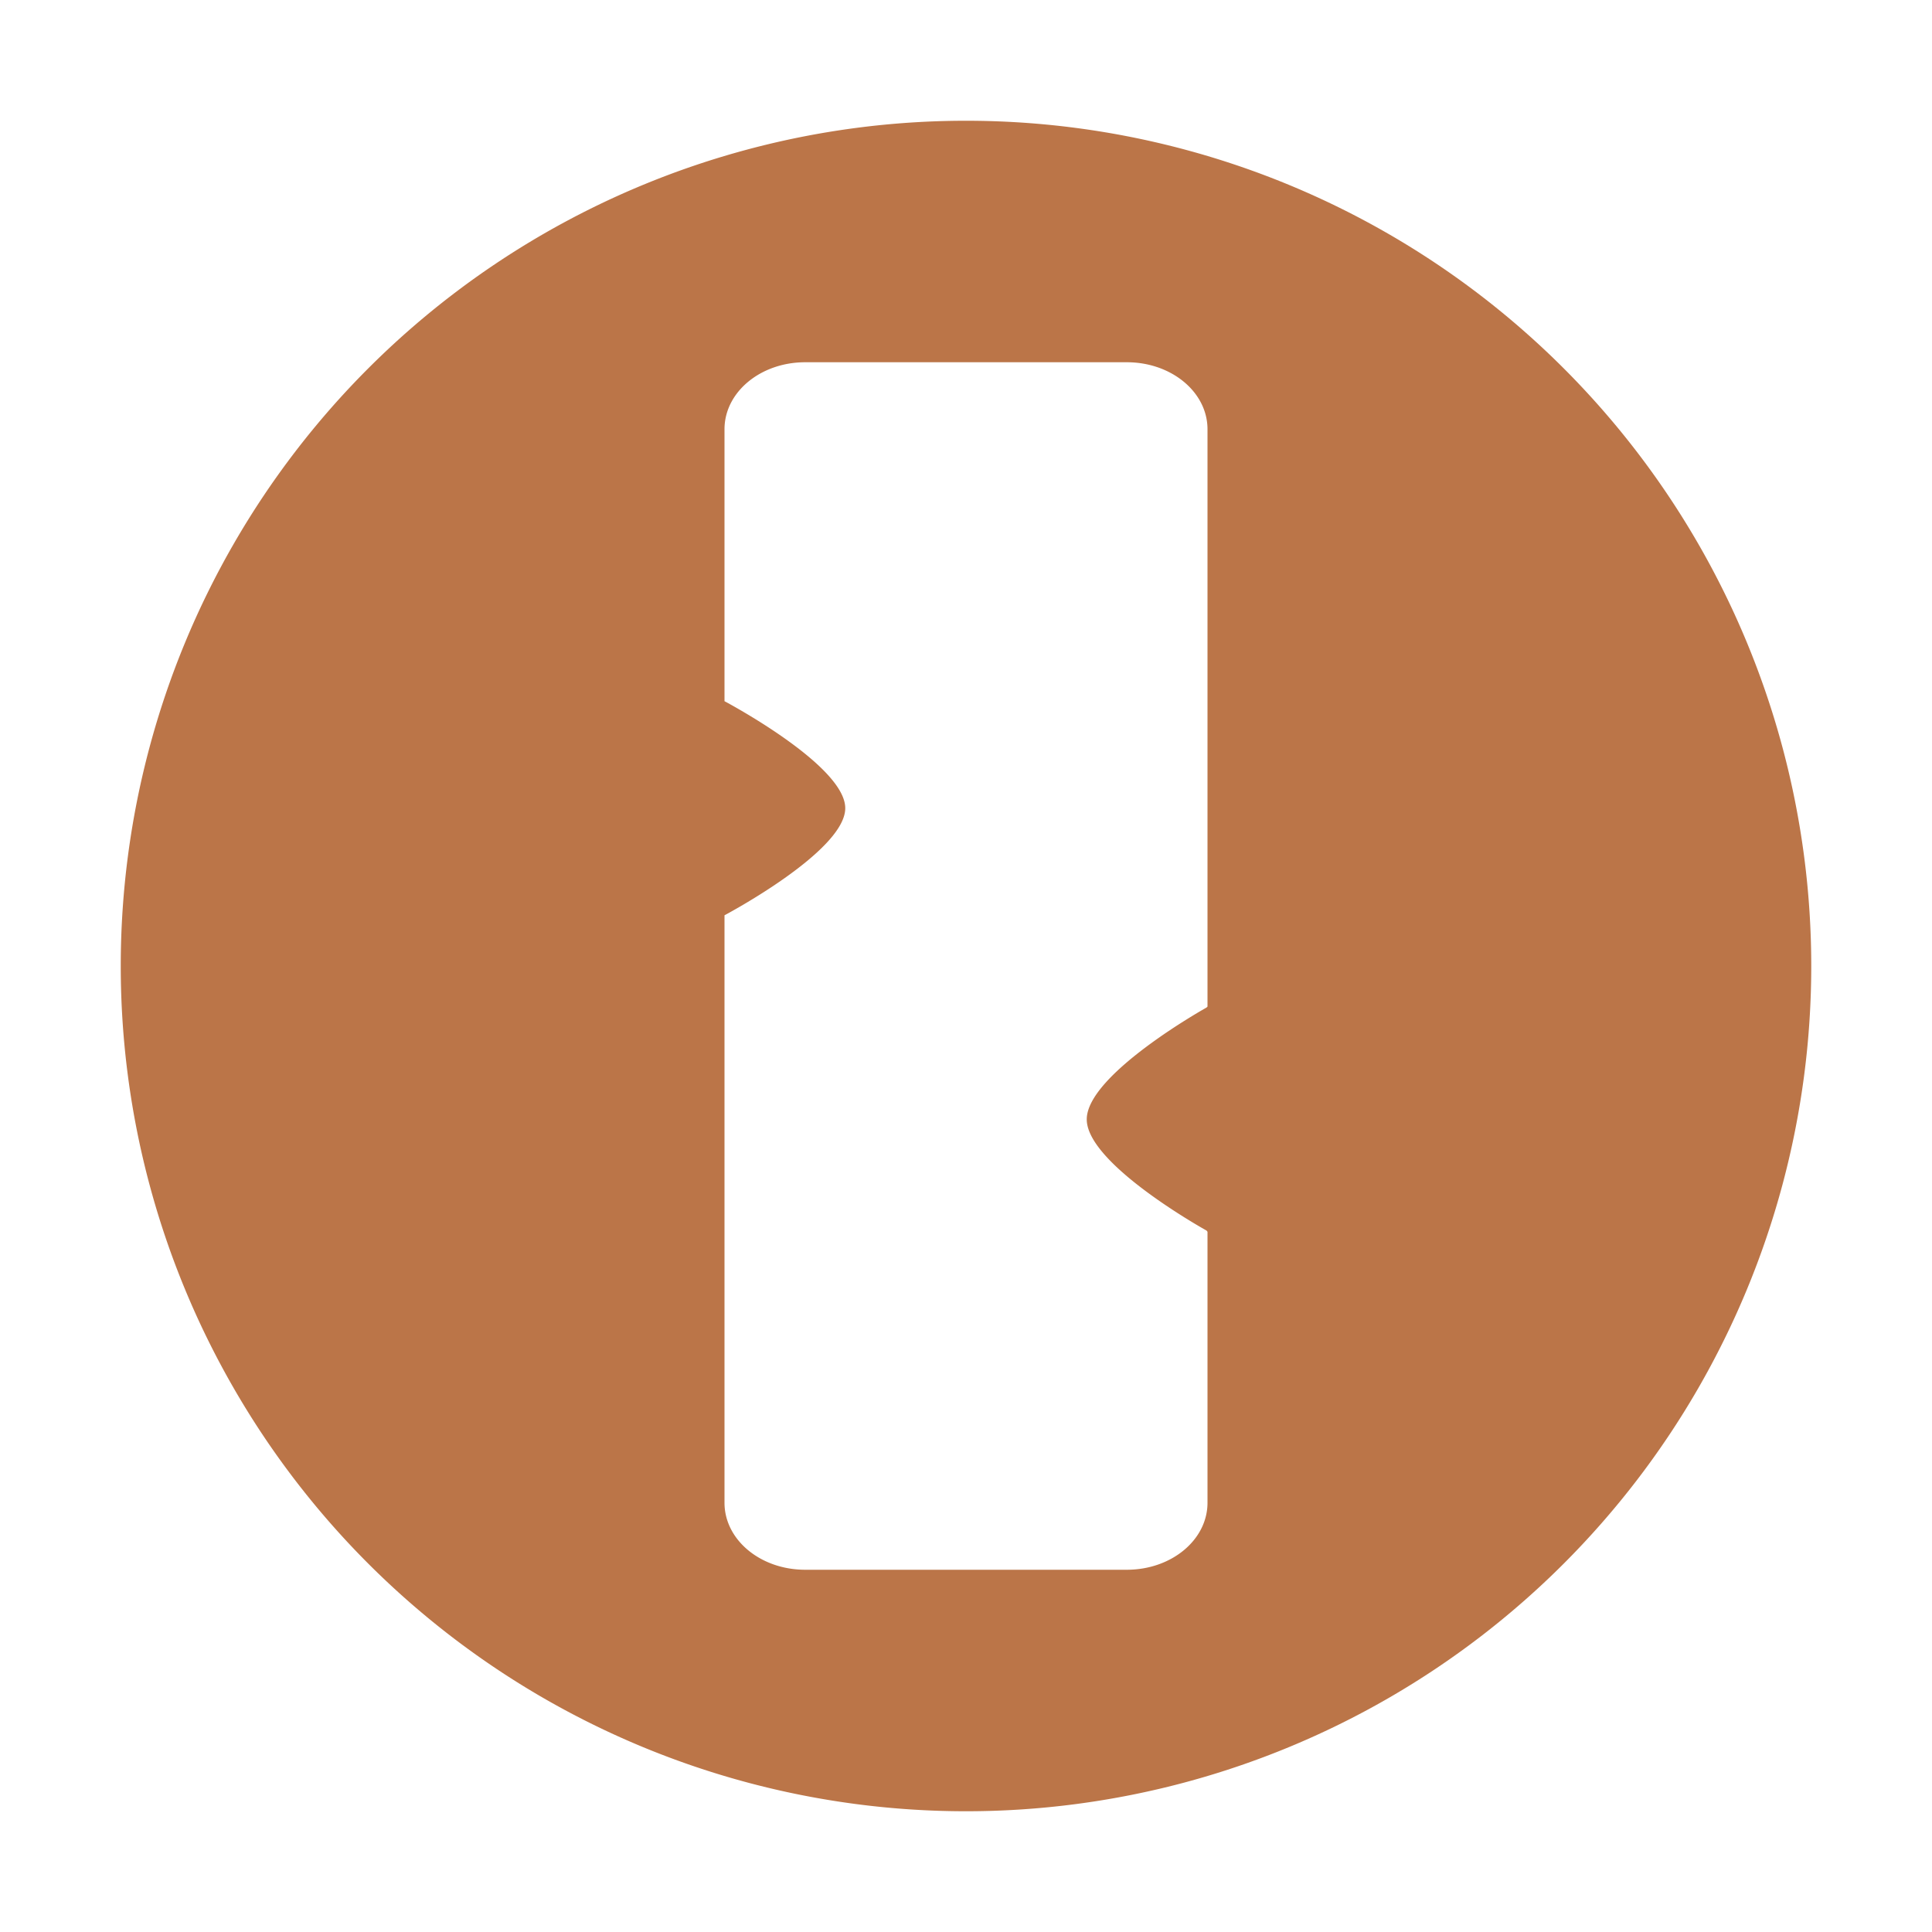 <svg xmlns="http://www.w3.org/2000/svg" width="16" height="16" version="1.1">
 <defs>
  <style id="current-color-scheme" type="text/css">
   .ColorScheme-Text { color:#bb7548; } .ColorScheme-Highlight { color:#4285f4; } .ColorScheme-NeutralText { color:#ff9800; } .ColorScheme-PositiveText { color:#4caf50; } .ColorScheme-NegativeText { color:#f44336; }
  </style>
 </defs>
 <path style="fill:currentColor" class="ColorScheme-Text" d="M 8 1 A 7 7 0 0 0 1 8 A 7 7 0 0 0 8 15 A 7 7 0 0 0 15 8 A 7 7 0 0 0 8 1 z M 6.668 3 L 9.332 3 C 9.701 3 10 3.247 10 3.555 L 10 8.336 L 9.992 8.344 C 9.992 8.344 9 8.897 9 9.27 C 9 9.642 9.992 10.191 9.992 10.191 L 10 10.201 L 10 12.445 C 10 12.753 9.701 13 9.332 13 L 6.668 13 C 6.299 13 6 12.753 6 12.445 L 6 7.58 C 6 7.58 7 7.051 7 6.693 C 7 6.336 6 5.807 6 5.807 L 6 3.555 C 6 3.247 6.299 3 6.668 3 z"/>
</svg>

